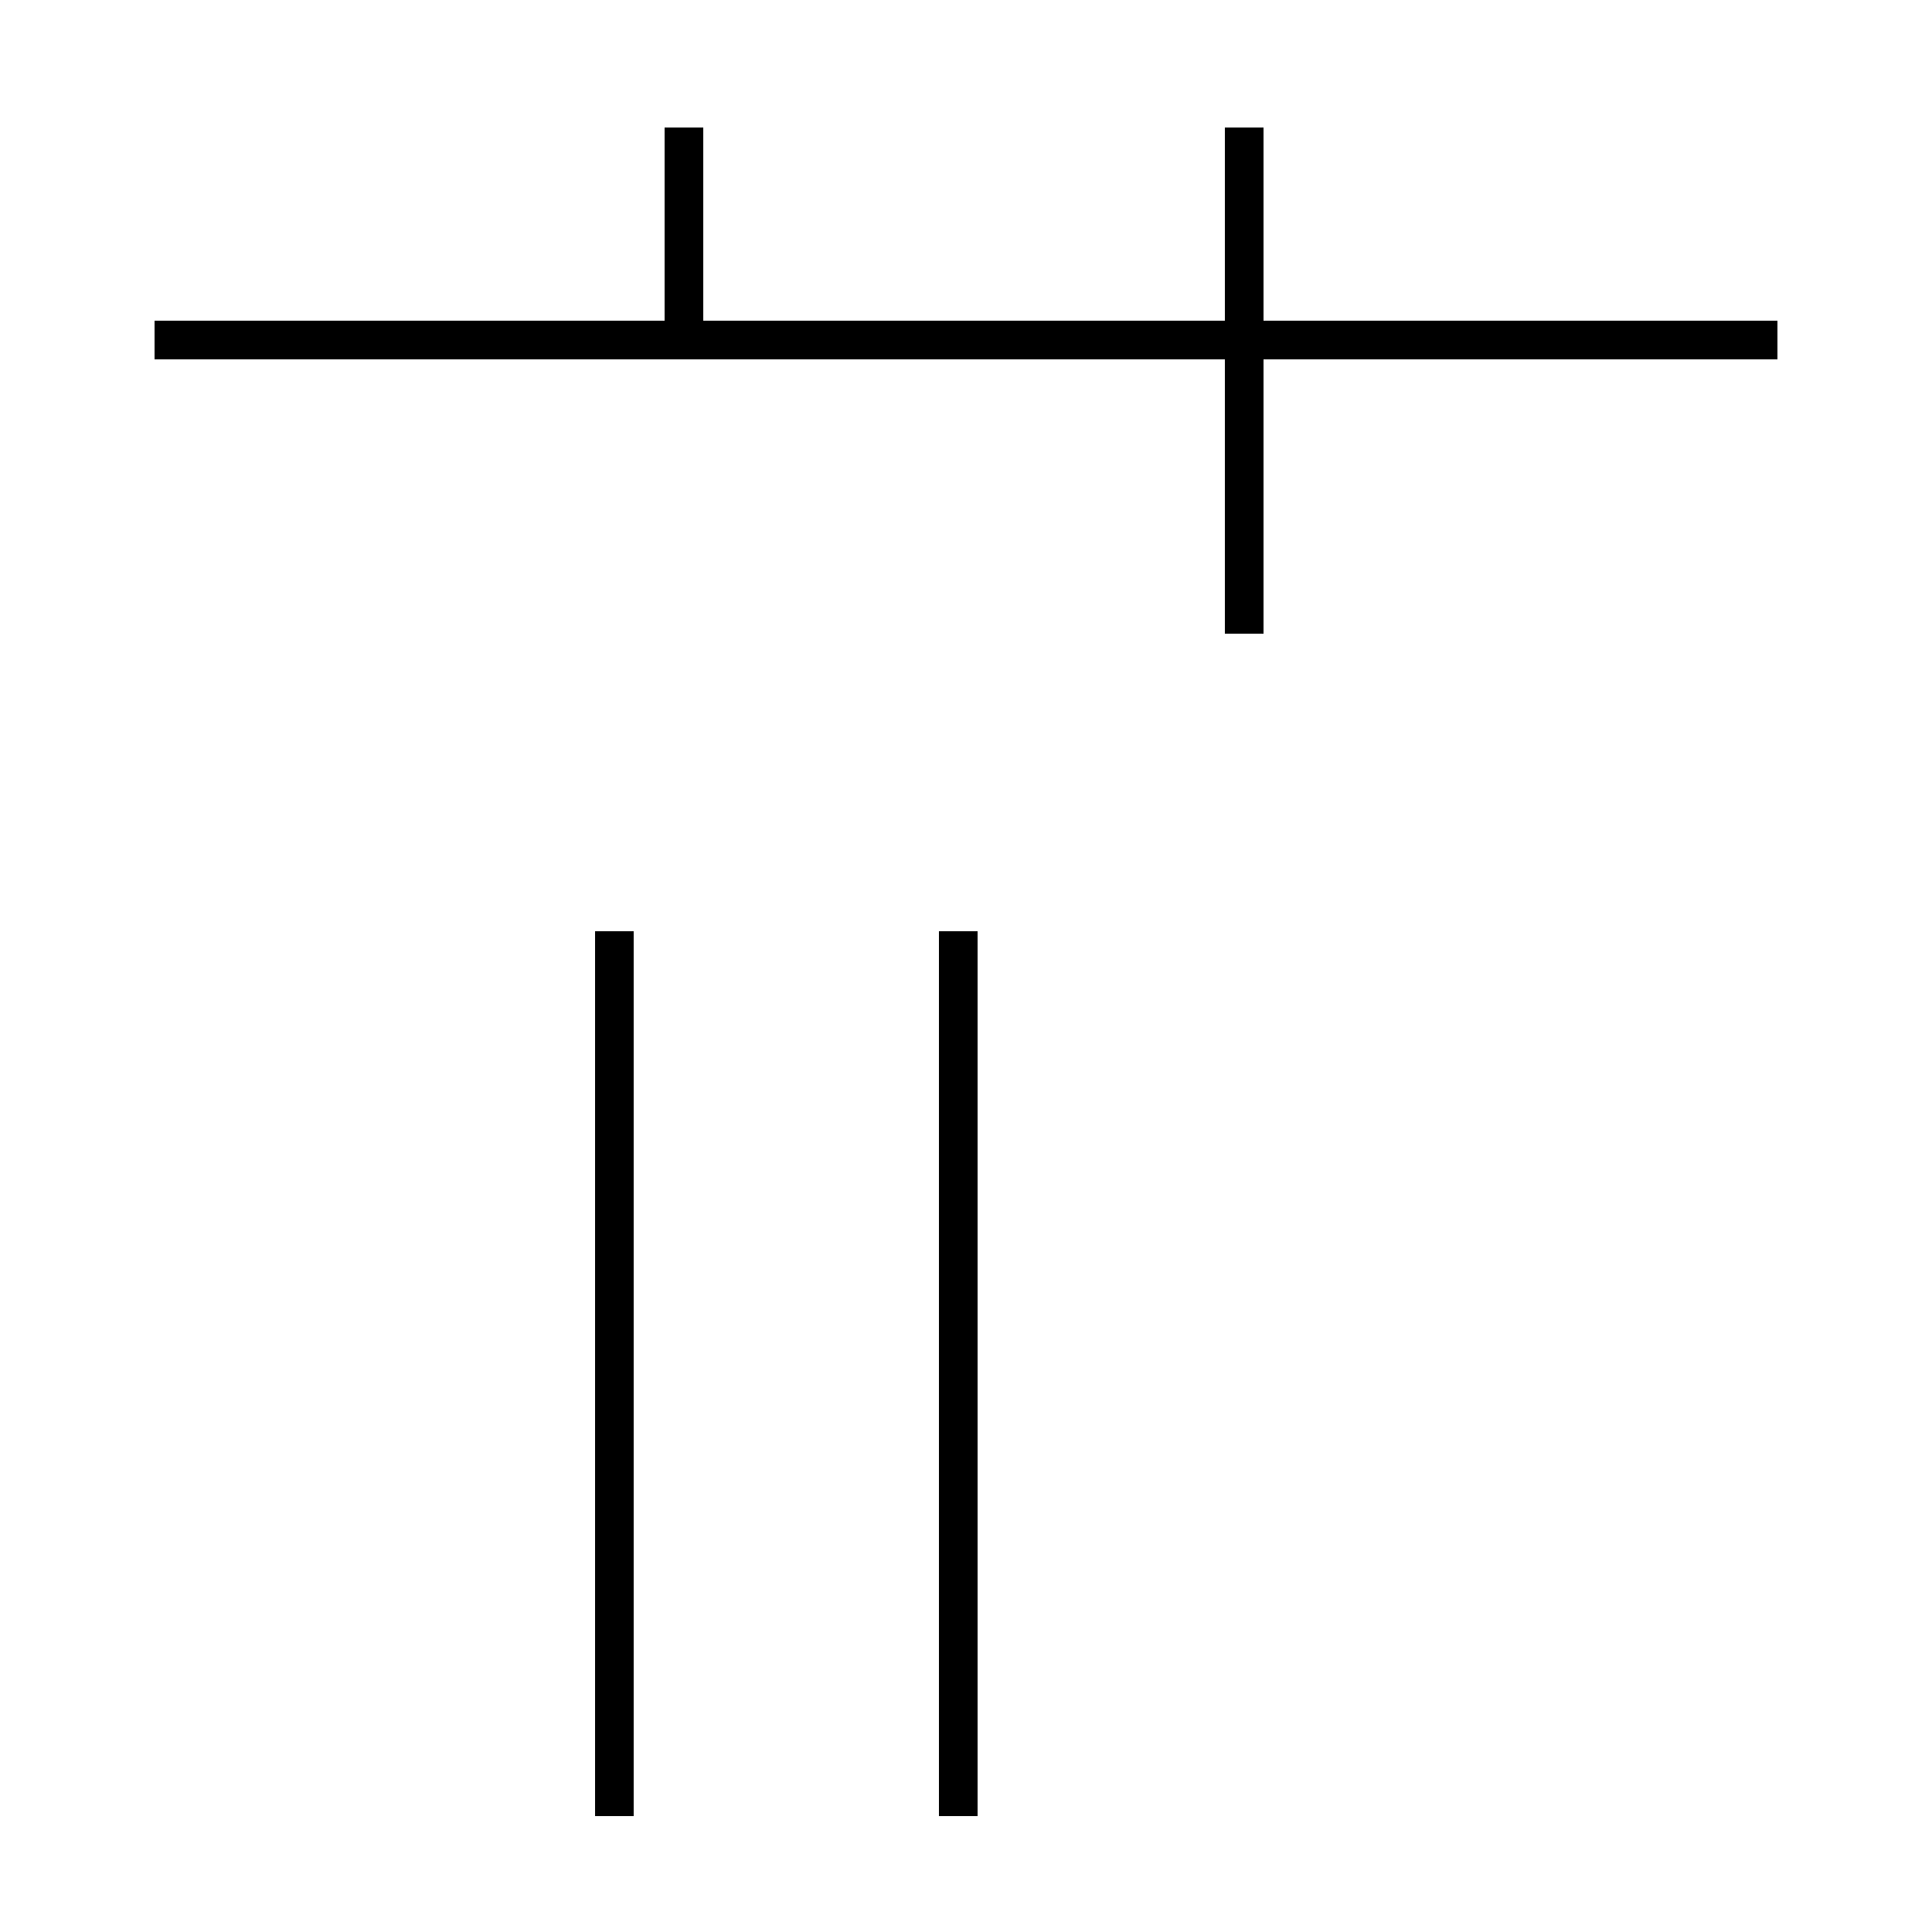 <?xml version='1.0' encoding='utf8'?>
<svg viewBox="0.0 -44.0 50.0 50.0" version="1.1" xmlns="http://www.w3.org/2000/svg">
<rect x="0.0" y="-44.0" width="50.0" height="50.0" fill="#808080" stroke="none"/>
<rect x="-1000" y="-1000" width="2000" height="2000" stroke="white" fill="white"/>
<g style="fill:none; stroke:#000000;  stroke-width:1">
<path d="M 5.1 35.2 L 45.0 35.2 M 17.7 40.7 L 17.7 35.2 M 32.2 27.6 L 32.2 40.7 M 46.0 35.2 L 4.0 35.2 M 15.9 -3.0 L 15.9 19.9 M 24.8 -3.0 L 24.8 19.9 " transform="scale(1, -1)" />
</g>
</svg>
